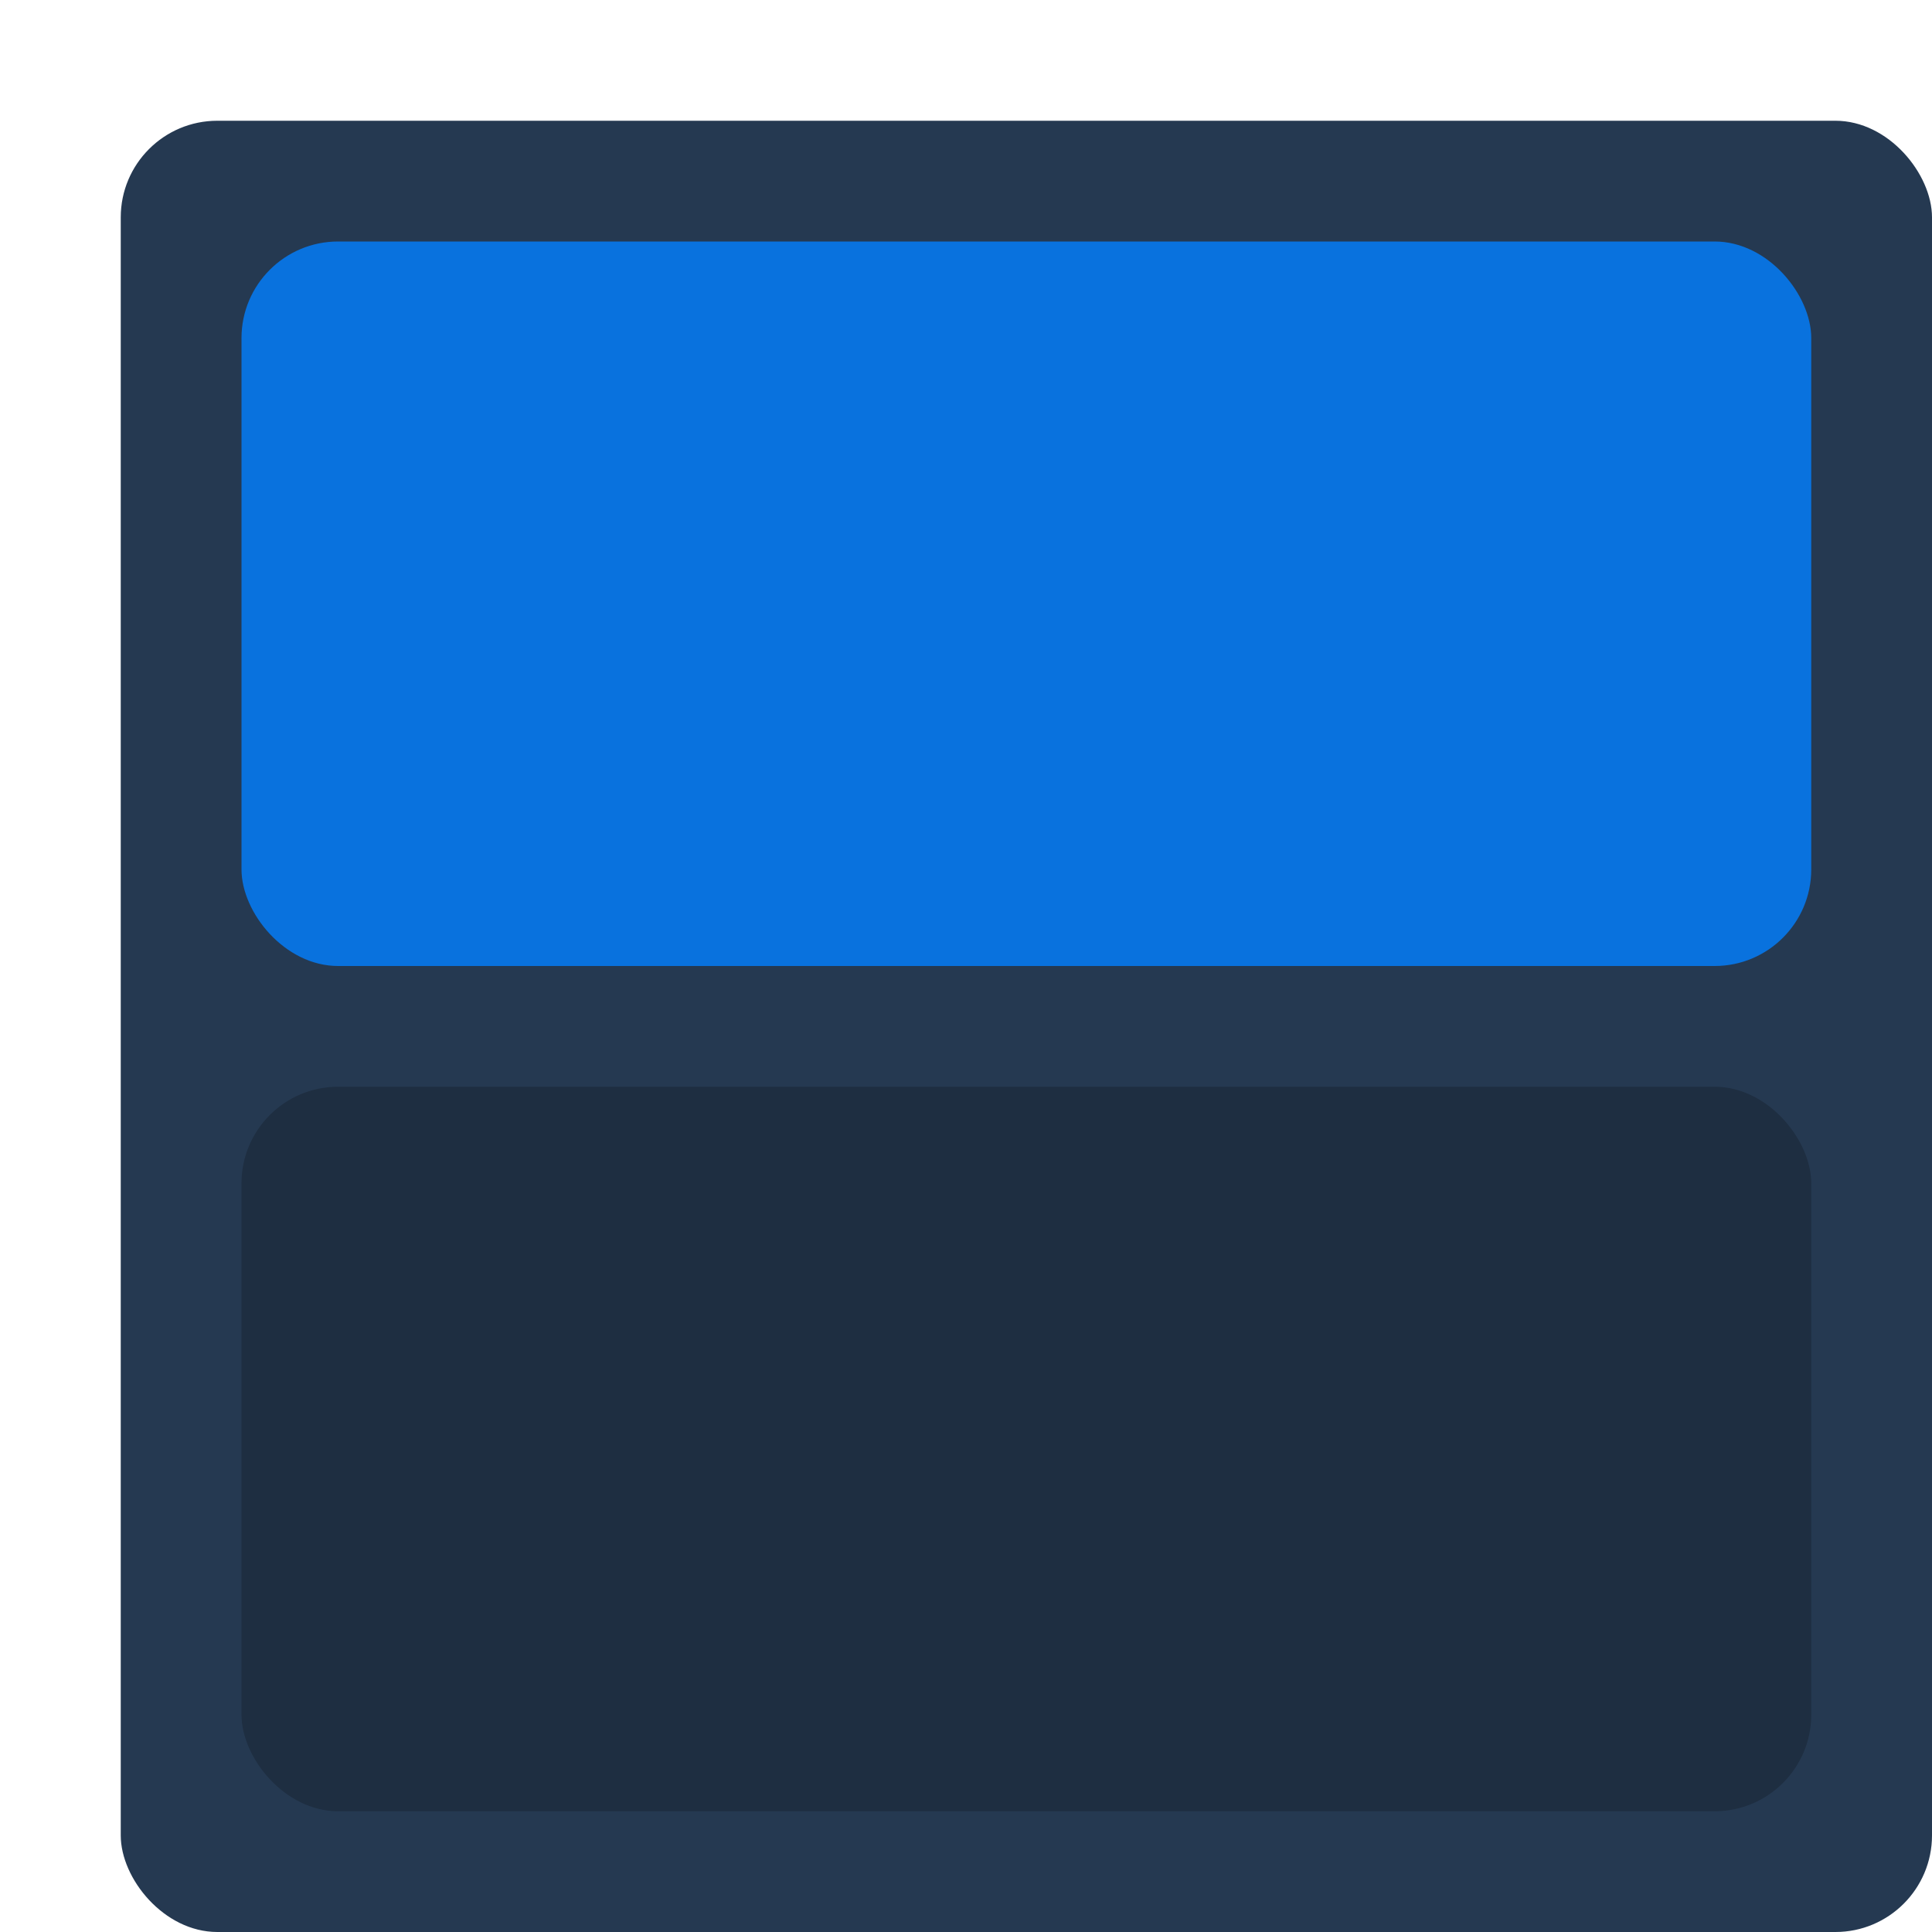 <svg xmlns="http://www.w3.org/2000/svg" width="16" height="16" version="1.1">
 <rect style="fill:#253951" width="15" height="15" x="1" y="1" rx=".8" ry=".8"/>
 <rect style="fill:#0972de" width="13" height="6" x="2" y="2" rx=".8" ry=".8"/>
 <rect style="opacity:0.2" width="13" height="6" x="2" y="9" rx=".8" ry=".8"/>
</svg>
